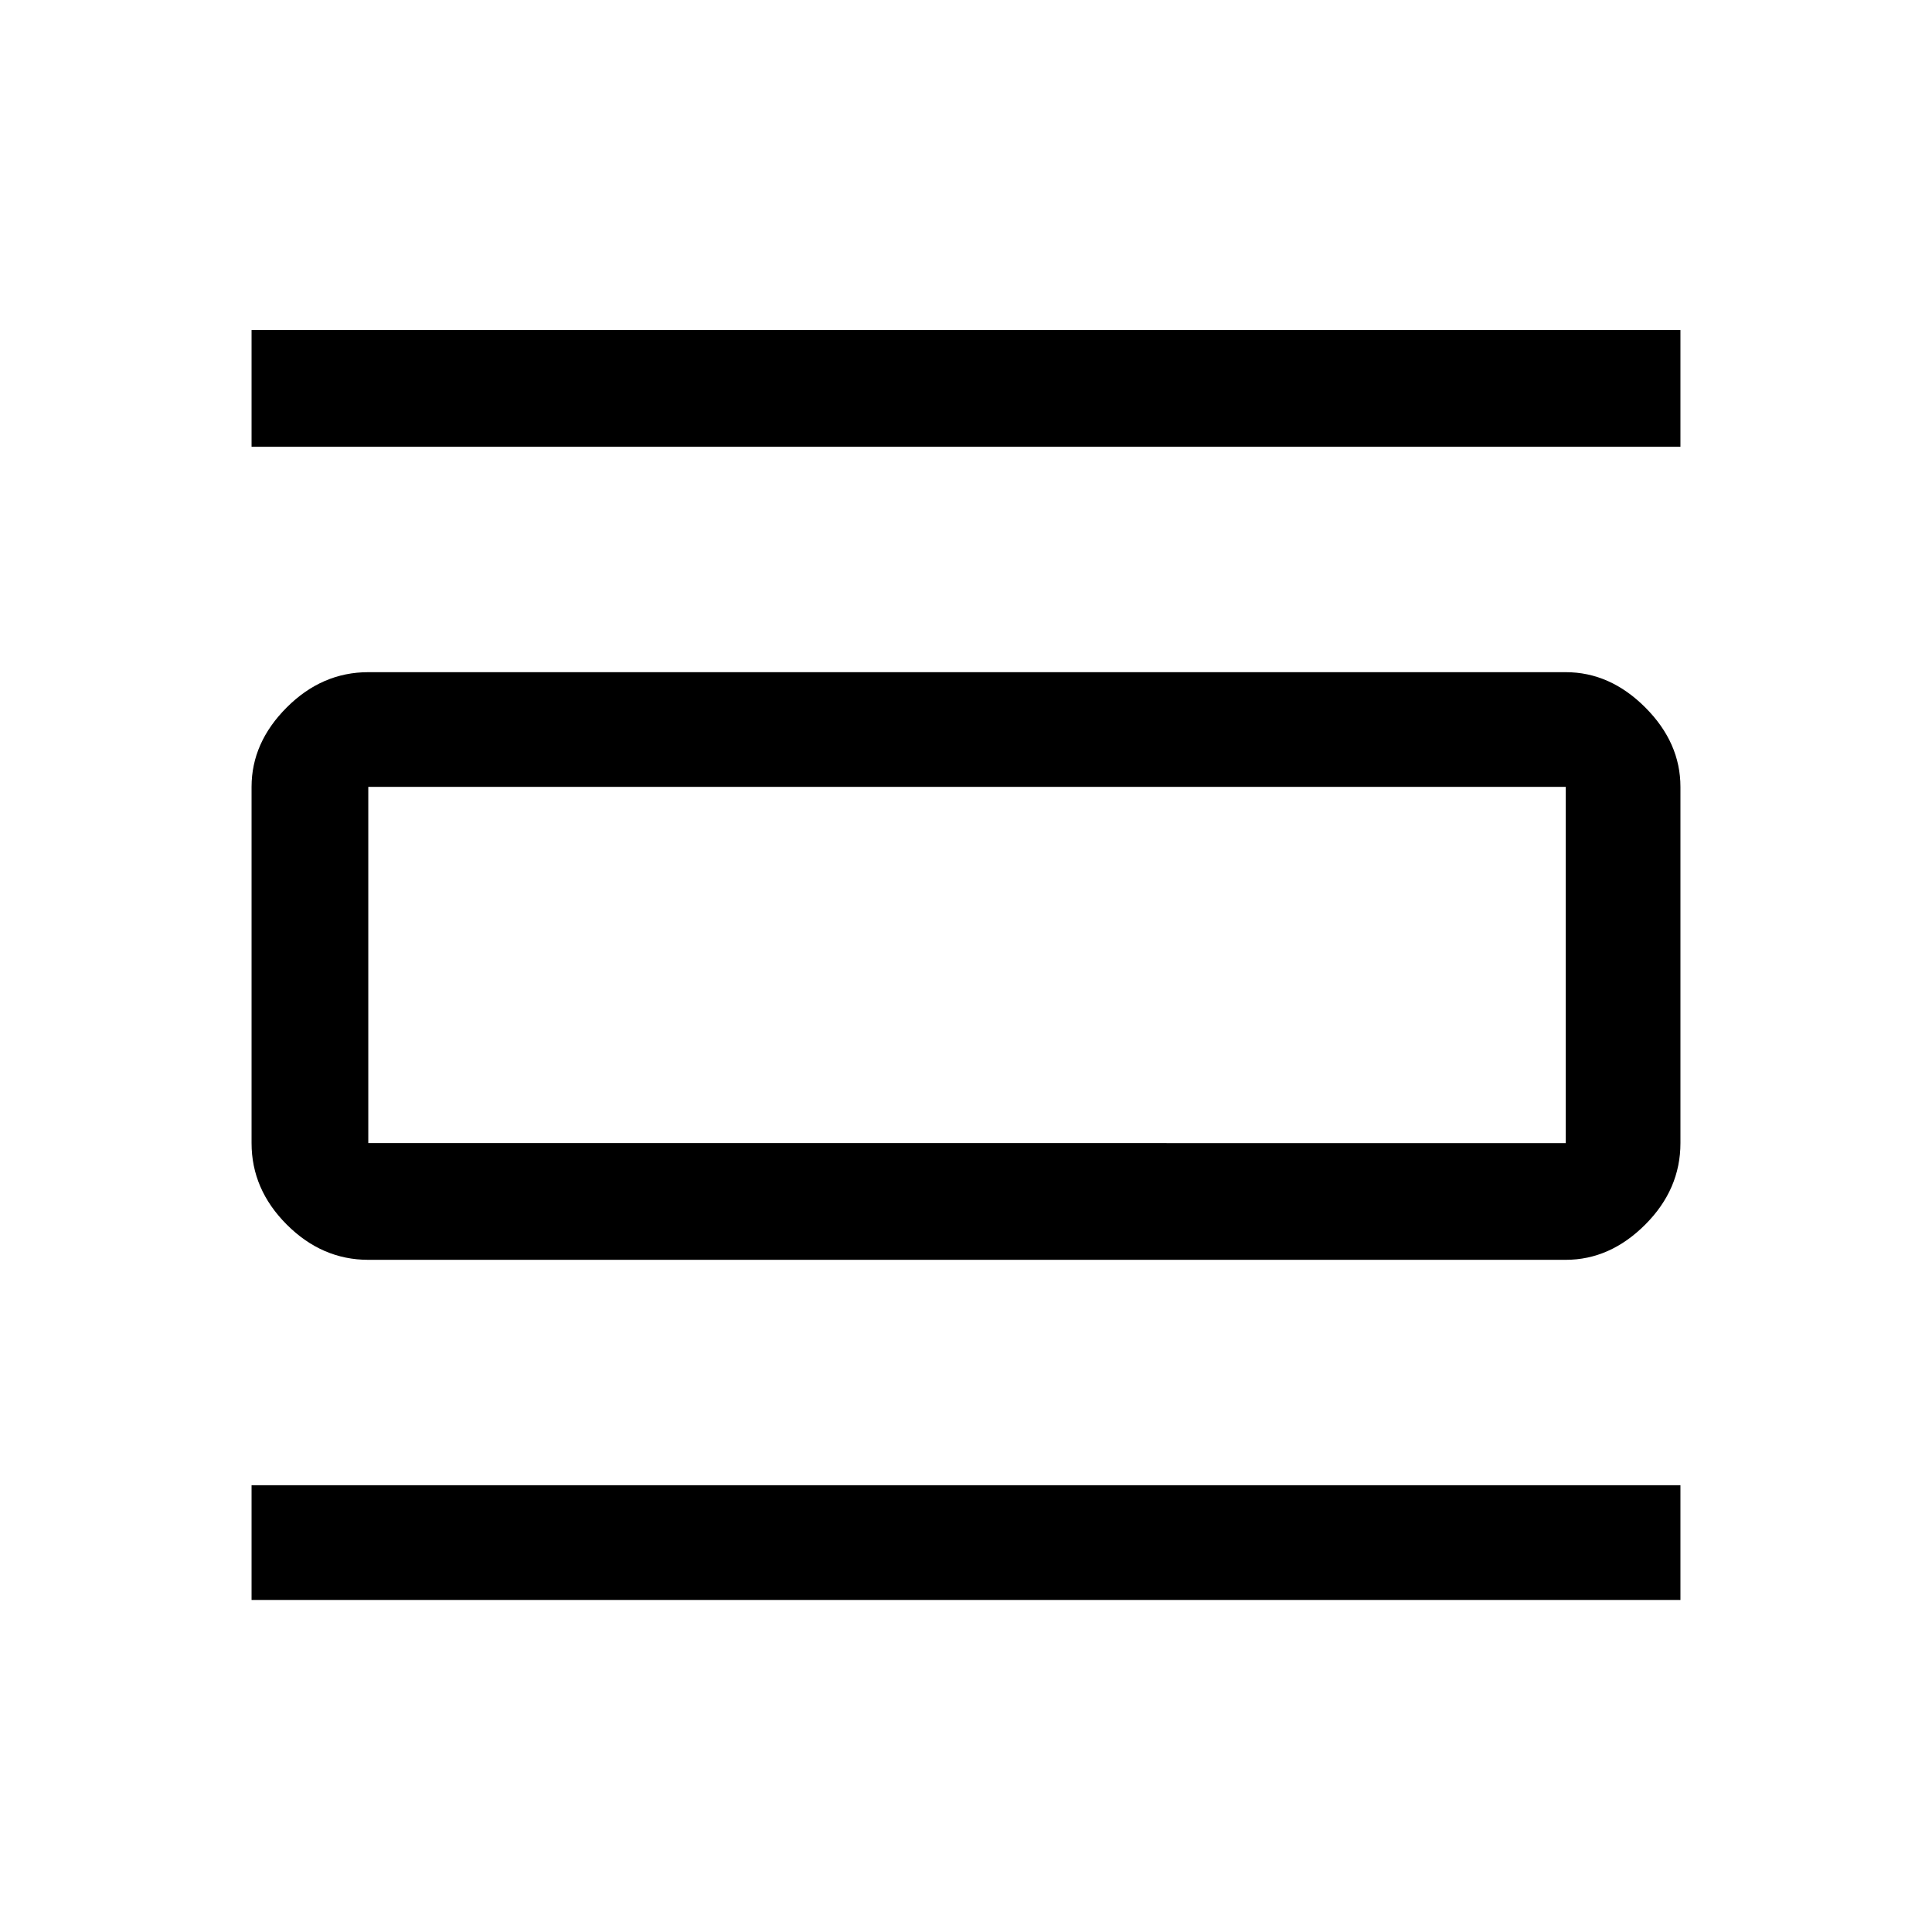 <svg xmlns="http://www.w3.org/2000/svg" height="48" width="48"><path d="M6.25 39.75V36.9h35.5v2.85Zm0-28.65V8.2h35.5v2.9Zm2.9 20.2q-1.15 0-2.025-.875T6.25 28.4v-8.85q0-1.1.875-1.975T9.15 16.7H38.9q1.1 0 1.975.875t.875 1.975v8.85q0 1.15-.875 2.025T38.9 31.3Zm0-2.9H38.9v-8.85H9.15v8.85Zm0-8.85v8.85-8.85Z"/></svg>